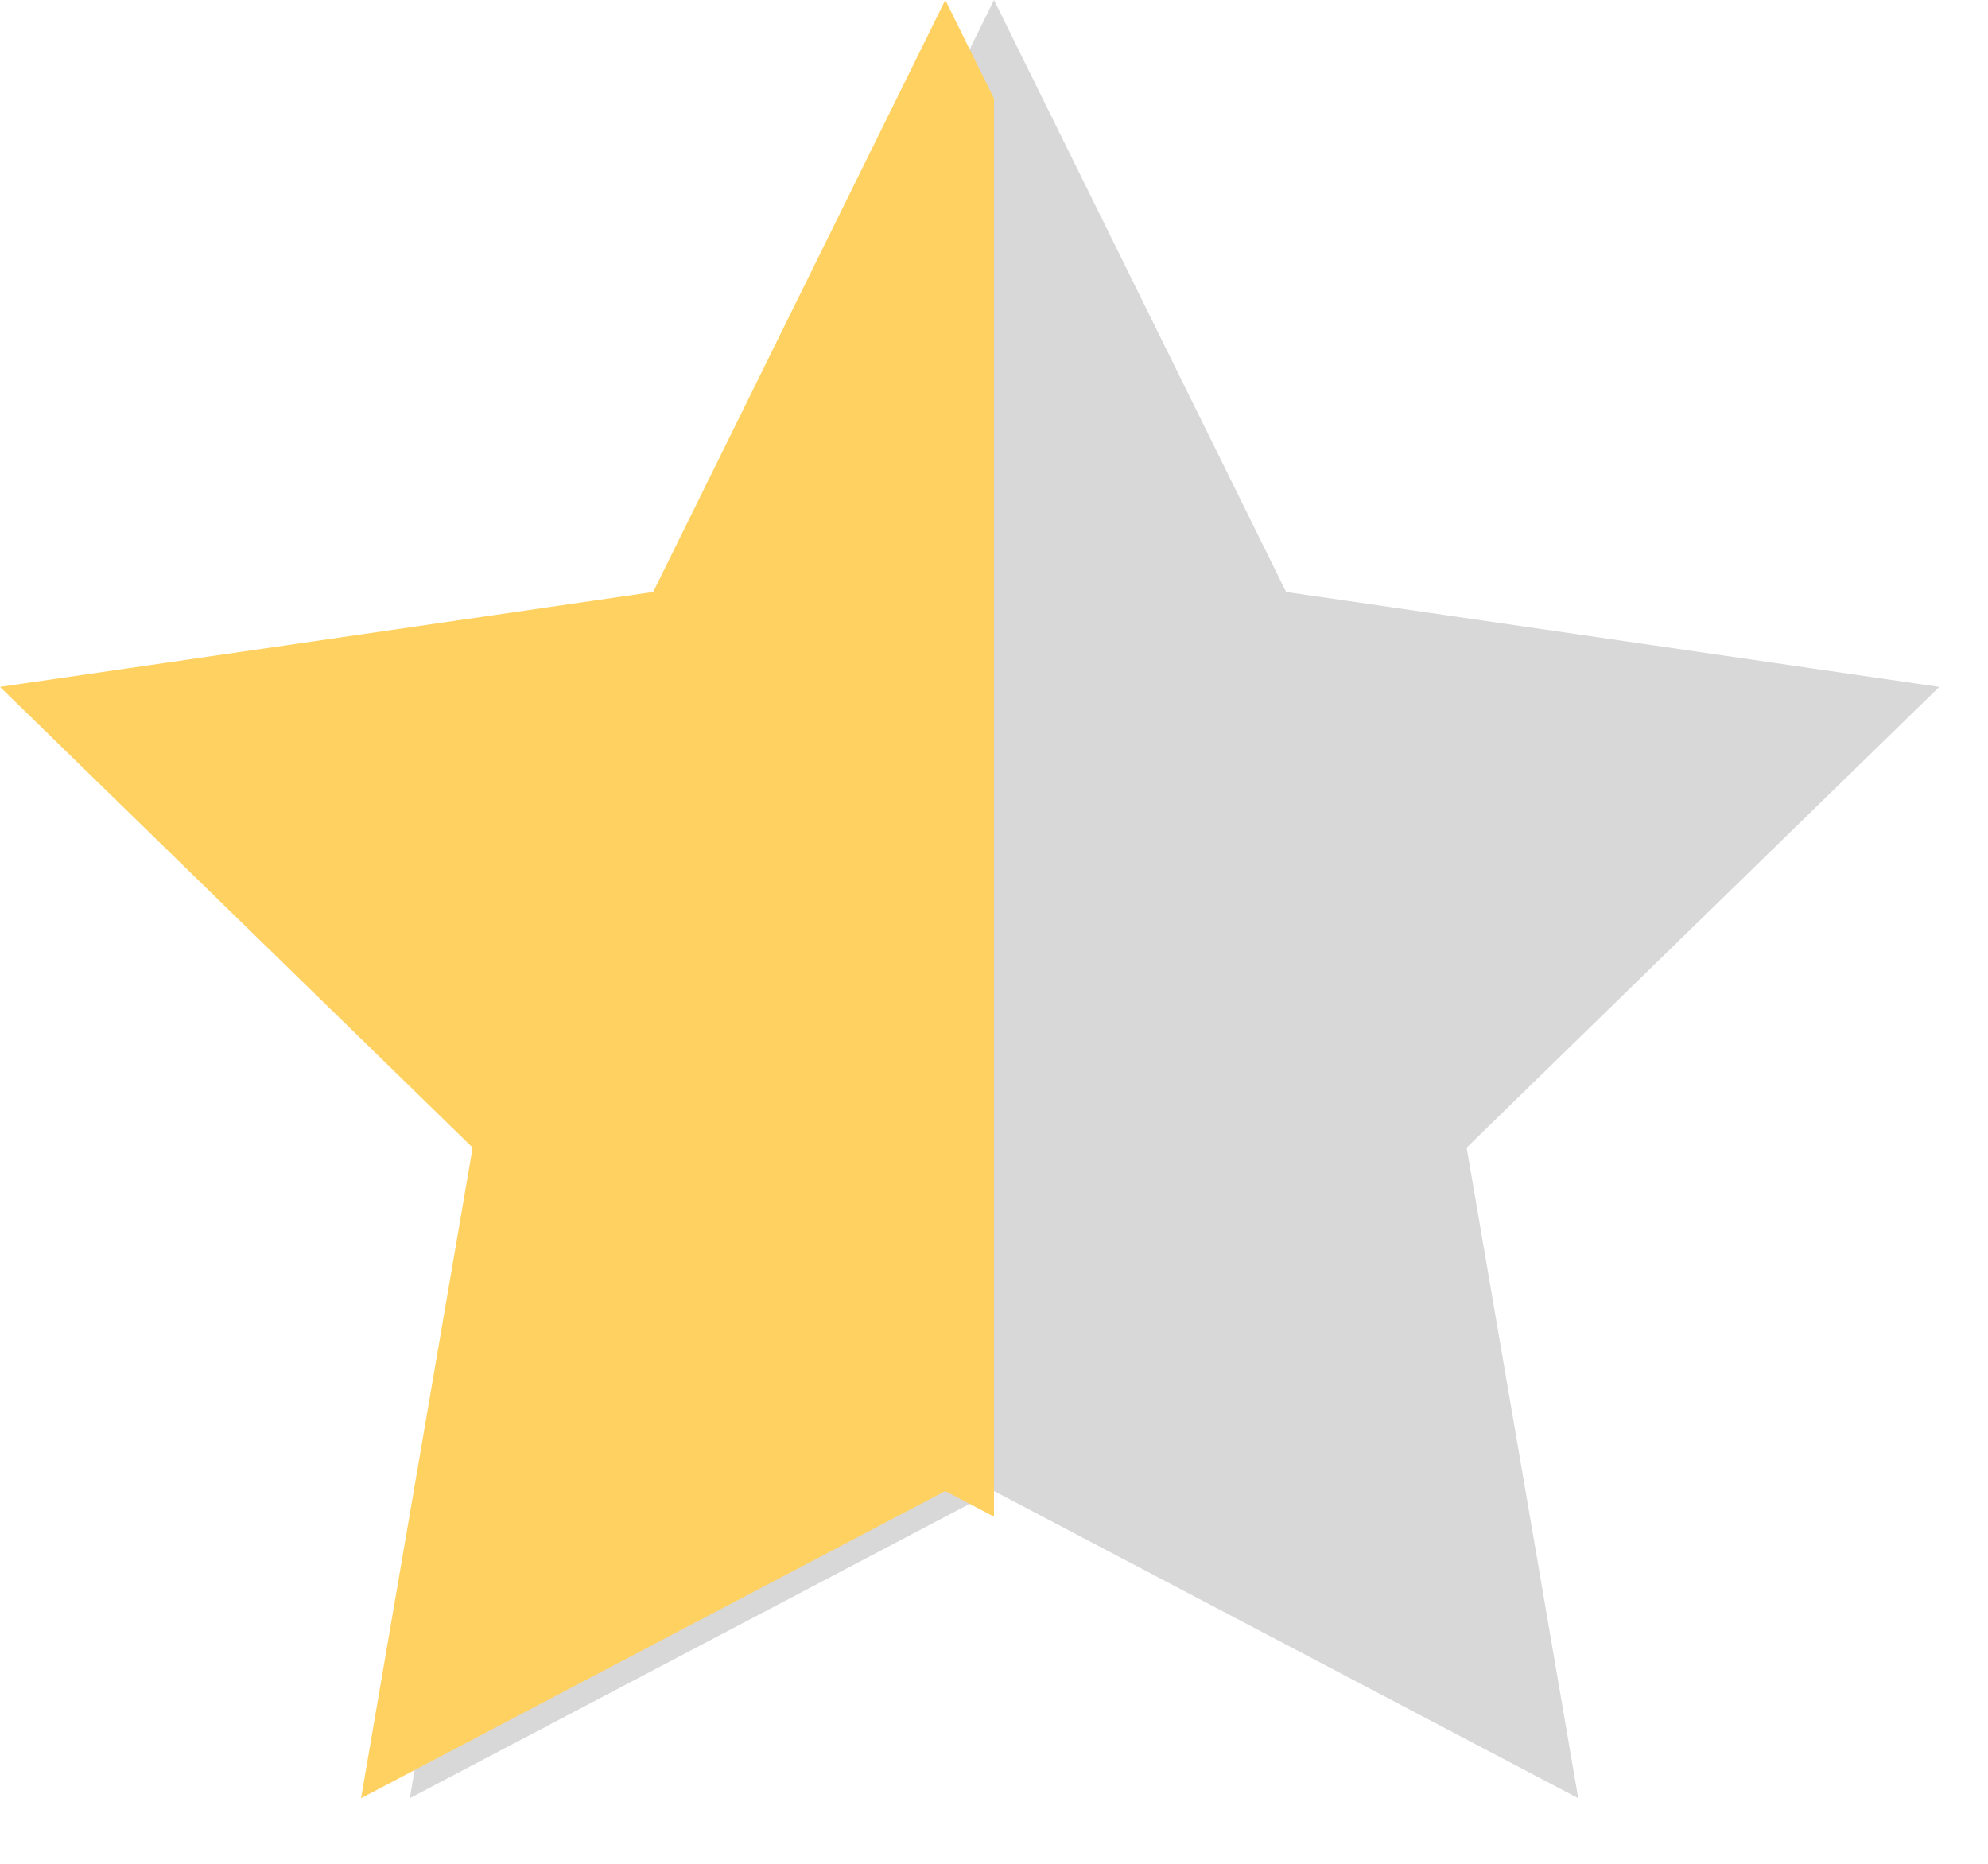 <?xml version="1.0" encoding="UTF-8"?>
<svg width="16px" height="15px" viewBox="0 0 16 15" version="1.1" xmlns="http://www.w3.org/2000/svg" xmlns:xlink="http://www.w3.org/1999/xlink">
    <!-- Generator: sketchtool 45.1 (43504) - http://www.bohemiancoding.com/sketch -->
    <title>E8280AA3-9B58-47BC-B322-3793697200E1</title>
    <desc>Created with sketchtool.</desc>
    <defs></defs>
    <g id="首页" stroke="none" stroke-width="1" fill="none" fill-rule="evenodd">
        <g transform="translate(-315, -1400)">
            <rect id="Rectangle-2-Copy-7" fill="#FFFFFF" x="0" y="1070" width="750" height="807"></rect>
            <g id="Group-6" transform="translate(315, 1400)">
                <polygon id="Star-Copy-4" fill="#D8D8D8" points="8 12 3.298 14.472 4.196 9.236 0.392 5.528 5.649 4.764 8 0 10.351 4.764 15.608 5.528 11.804 9.236 12.702 14.472"></polygon>
                <path d="M8,0.793 L7.608,0 L5.257,4.764 L0,5.528 L3.804,9.236 L2.906,14.472 L7.608,12 L8,12.206 L8,0.793 Z" id="Combined-Shape" fill="#FFD161"></path>
            </g>
        </g>
    </g>
</svg>